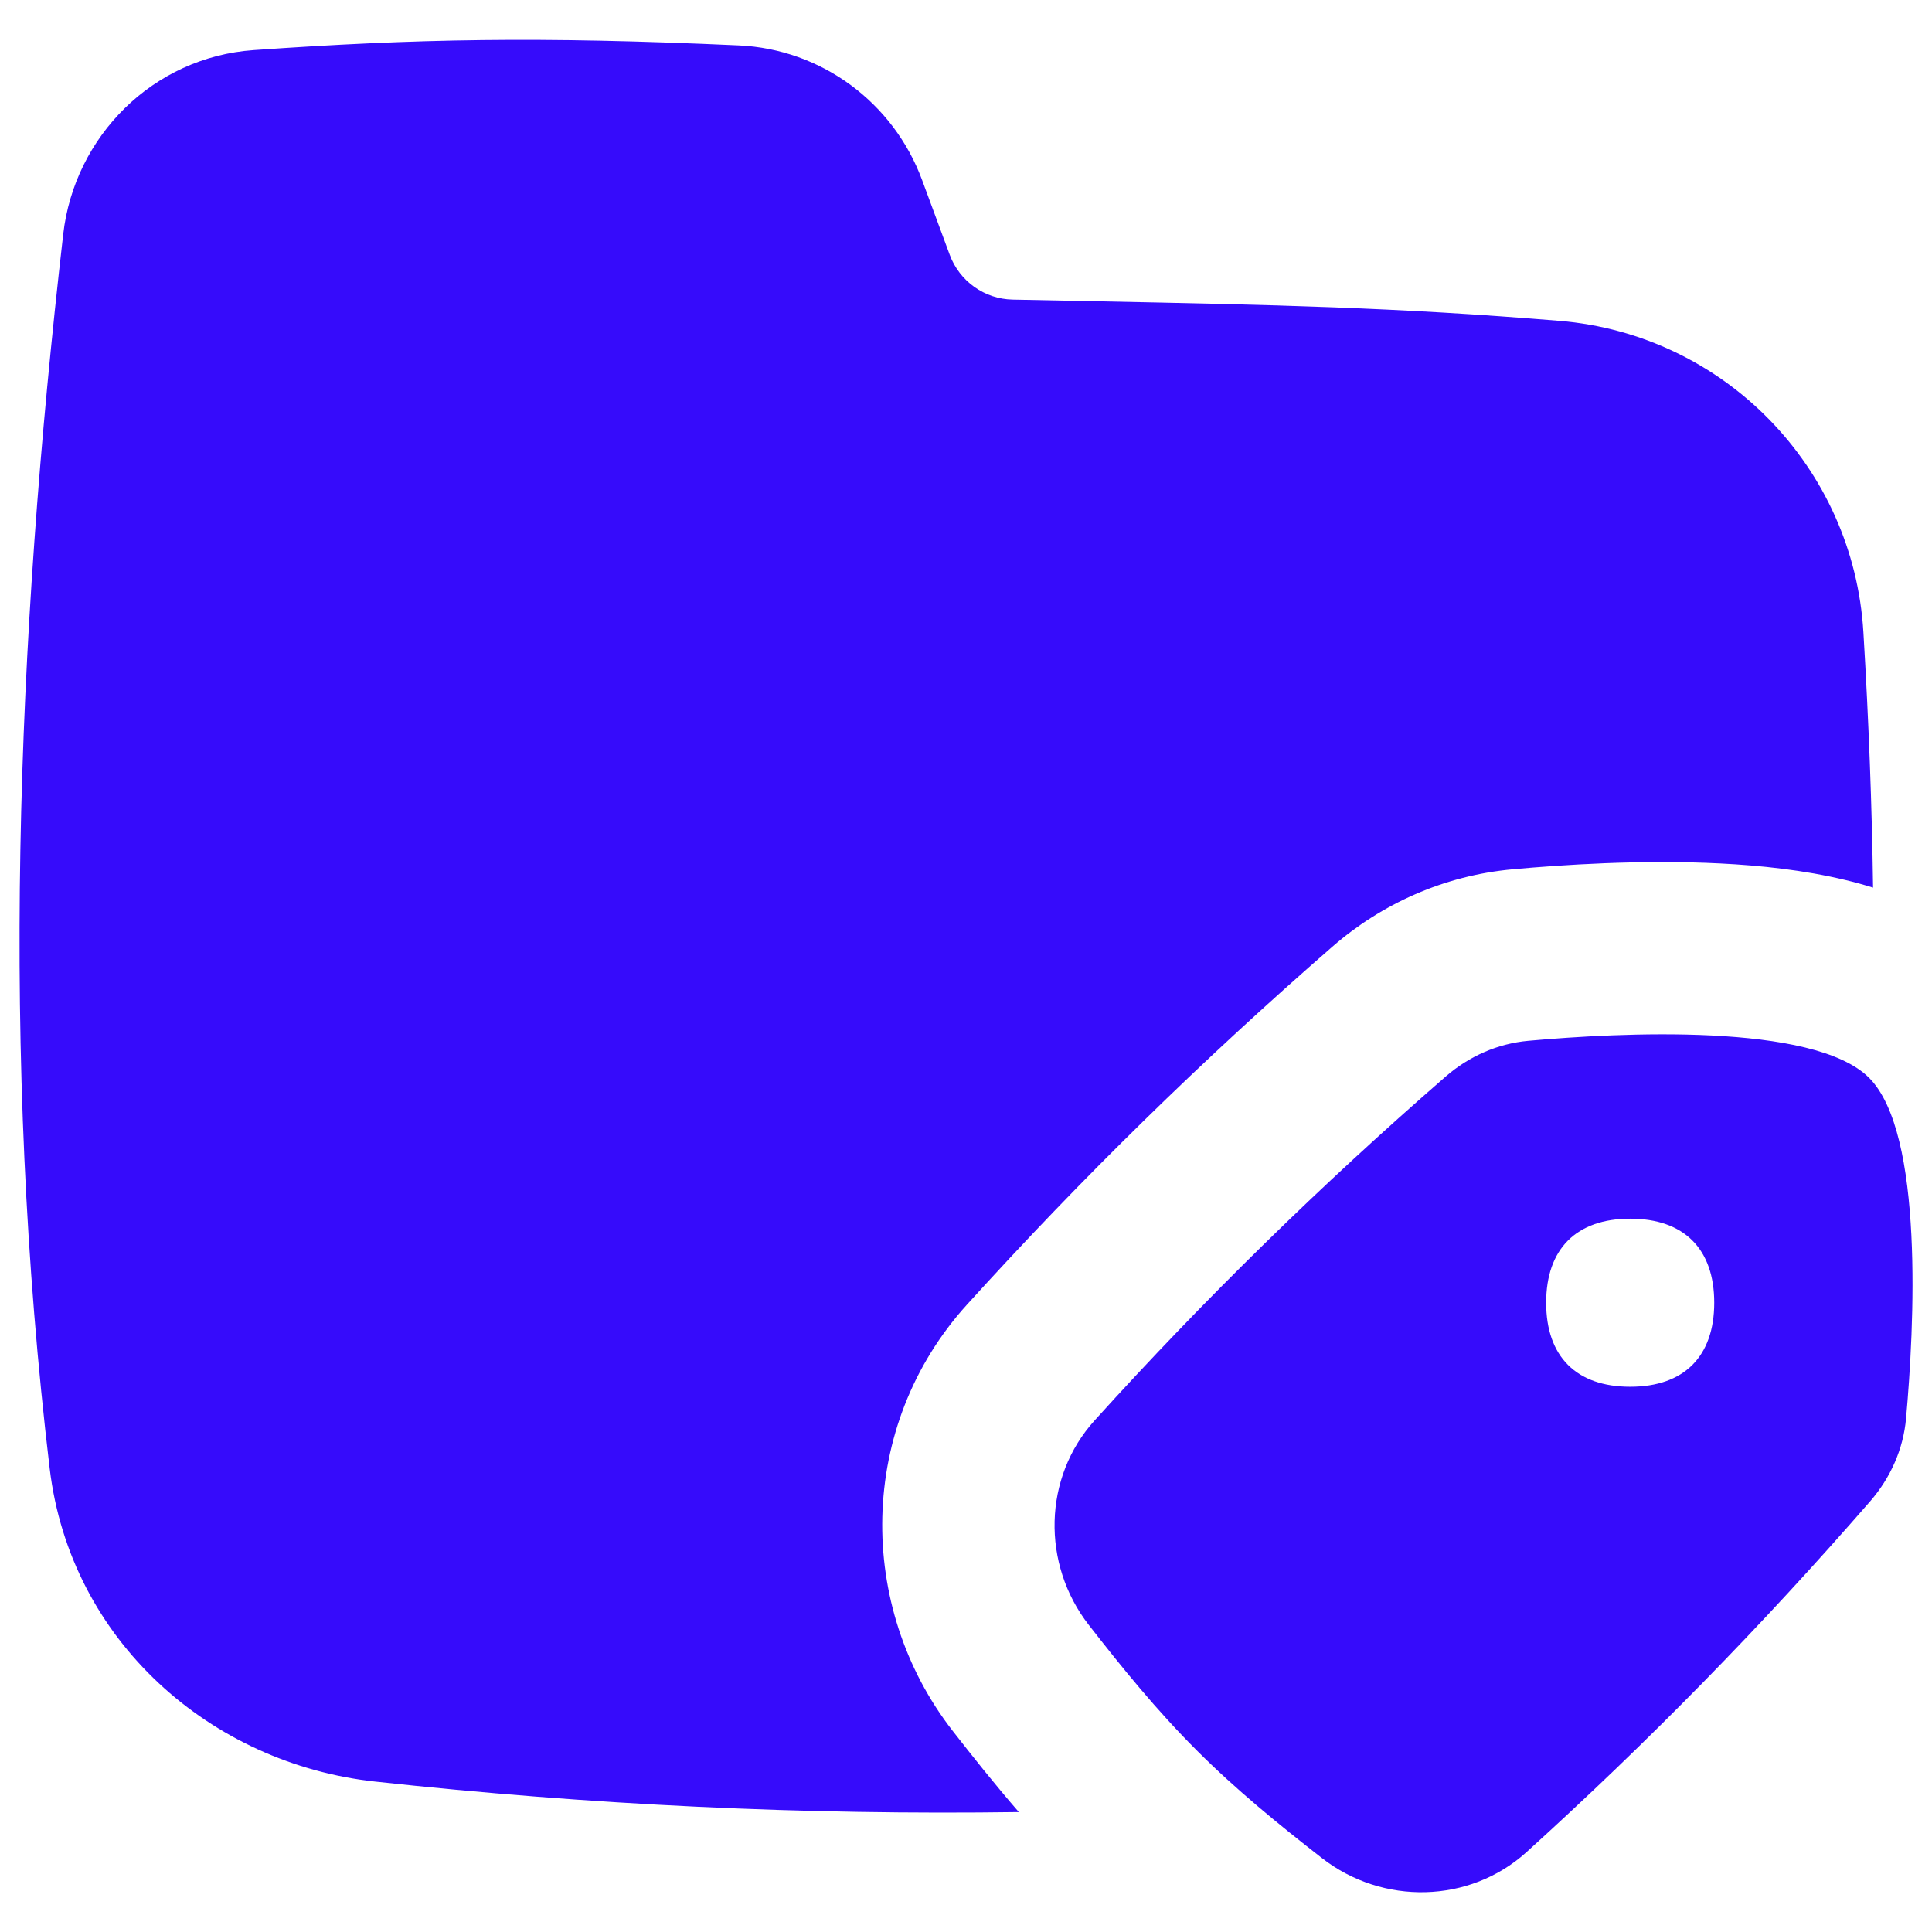 <svg xmlns="http://www.w3.org/2000/svg" fill="none" viewBox="0 0 14 14" id="Label-Folder-Tag--Streamline-Flex" height="14" width="14" style="background-color: #ffffff1c">
  <desc>
    Label Folder Tag Streamline Icon: https://streamlinehq.com
  </desc>
  <g id="label-folder-tag">
    <path id="Union" fill="#360bfb" fill-rule="evenodd" d="M5.353 0.329C3.897 0.263 3.011 0.281 1.839 0.363 1.108 0.414 0.539 0.988 0.458 1.698c-0.34 2.961 -0.455 5.948 -0.098 8.943 0.15 1.253 1.172 2.14 2.358 2.269 1.563 0.17 3.113 0.243 4.665 0.221 -0.176 -0.203 -0.335 -0.403 -0.48 -0.589 -0.699 -0.899 -0.694 -2.207 0.104 -3.088 0.834 -0.921 1.704 -1.772 2.648 -2.594 0.356 -0.31 0.809 -0.516 1.308 -0.561 0.35 -0.032 0.933 -0.071 1.504 -0.042 0.284 0.014 0.605 0.047 0.91 0.121 0.059 0.014 0.125 0.032 0.196 0.054 -0.008 -0.589 -0.031 -1.203 -0.07 -1.85 -0.071 -1.195 -1.008 -2.158 -2.203 -2.257 -1.189 -0.098 -2.066 -0.116 -3.362 -0.142l-0 0c-0.19 -0.004 -0.389 -0.008 -0.6 -0.012 -0.204 -0.004 -0.385 -0.133 -0.456 -0.325l-0.2 -0.541C6.475 0.744 5.954 0.356 5.353 0.329ZM11.062 13.421c-0.413 0.374 -1.042 0.386 -1.482 0.044 -0.31 -0.241 -0.621 -0.494 -0.909 -0.782 -0.288 -0.288 -0.541 -0.599 -0.782 -0.909 -0.342 -0.44 -0.331 -1.069 0.044 -1.482 0.8 -0.884 1.635 -1.701 2.543 -2.491 0.169 -0.147 0.377 -0.239 0.599 -0.259 0.656 -0.059 2.067 -0.133 2.469 0.268 0.401 0.401 0.327 1.813 0.268 2.469 -0.02 0.223 -0.113 0.43 -0.259 0.599 -0.79 0.908 -1.607 1.742 -2.491 2.543Zm0.751 -3.372c0.39 0 0.609 -0.219 0.609 -0.609s-0.219 -0.609 -0.609 -0.609 -0.609 0.219 -0.609 0.609 0.219 0.609 0.609 0.609Z" clip-rule="evenodd" stroke-width="1"></path>
  </g>
</svg>